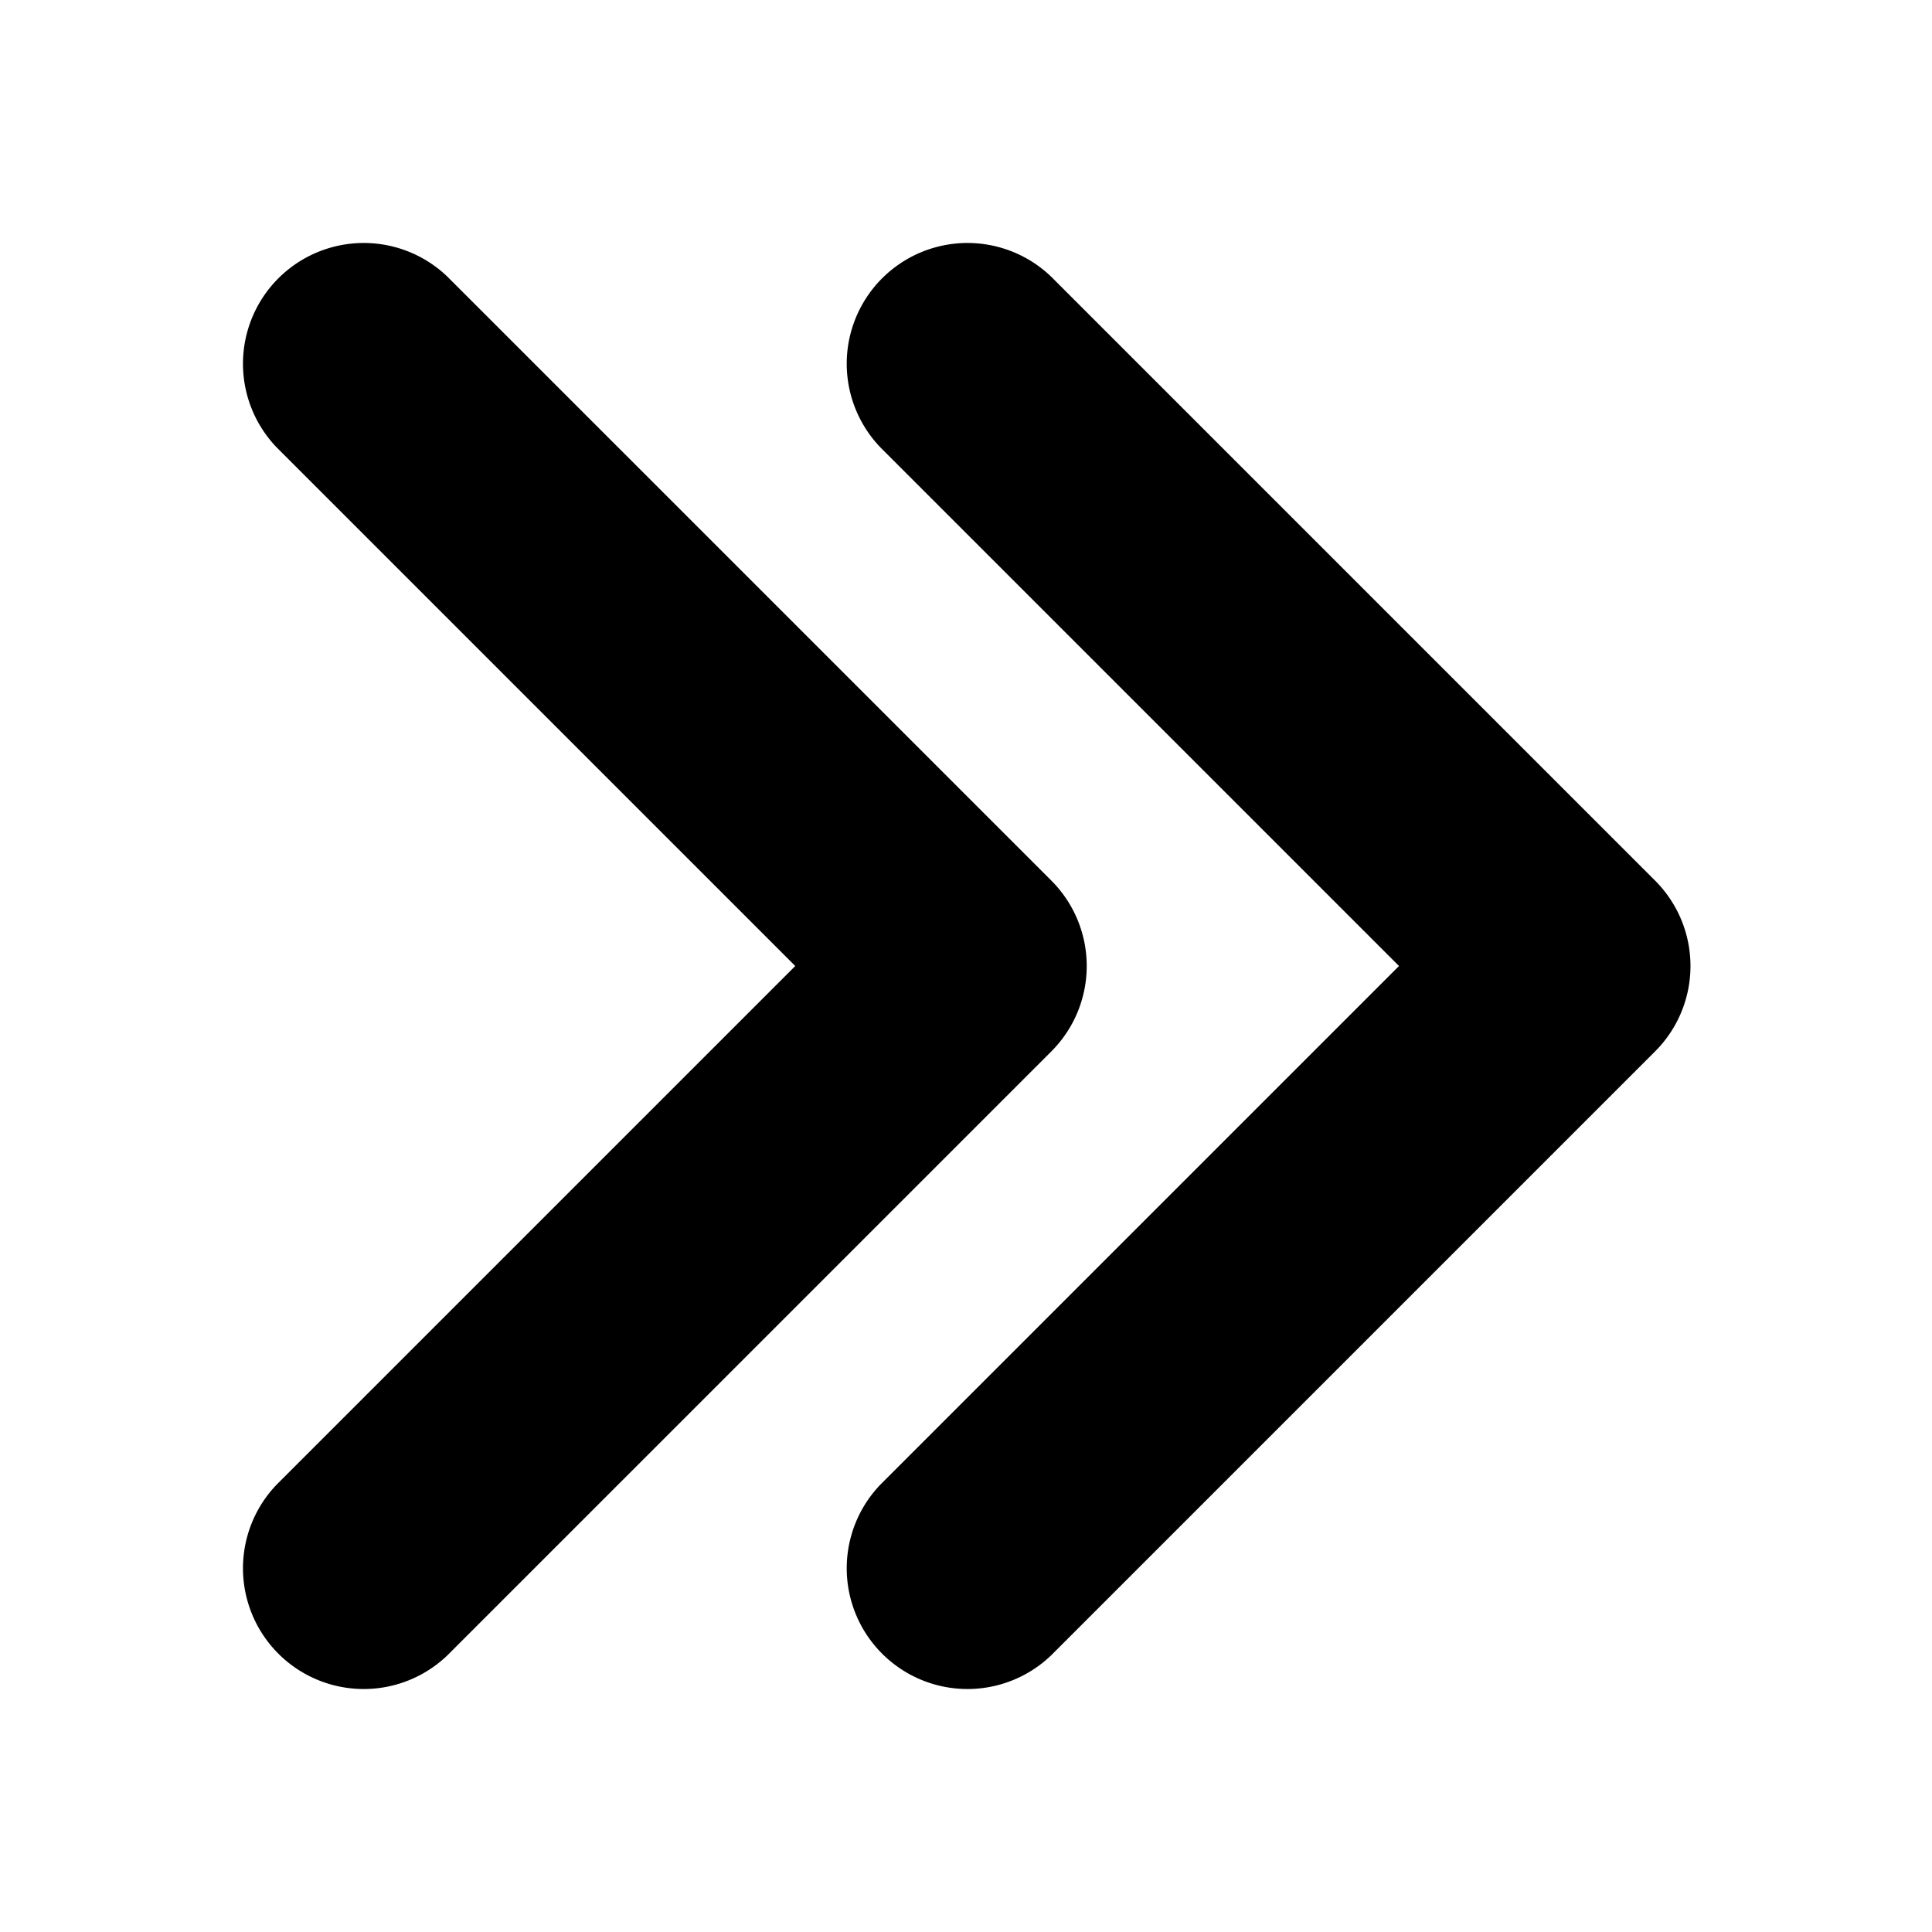 <svg viewBox="0 0 16 16" id="angle-double-right" xmlns="http://www.w3.org/2000/svg"><path d="M3.707 2.293l5 5a1 1 0 0 1 0 1.414l-5 5a1 1 0 0 1-1.414-1.414L6.586 8 2.293 3.707a1 1 0 0 1 1.414-1.414zm5 0l5 5a1 1 0 0 1 0 1.414l-5 5a1 1 0 0 1-1.414-1.414L11.586 8 7.293 3.707a1 1 0 0 1 1.414-1.414z"/></svg>
